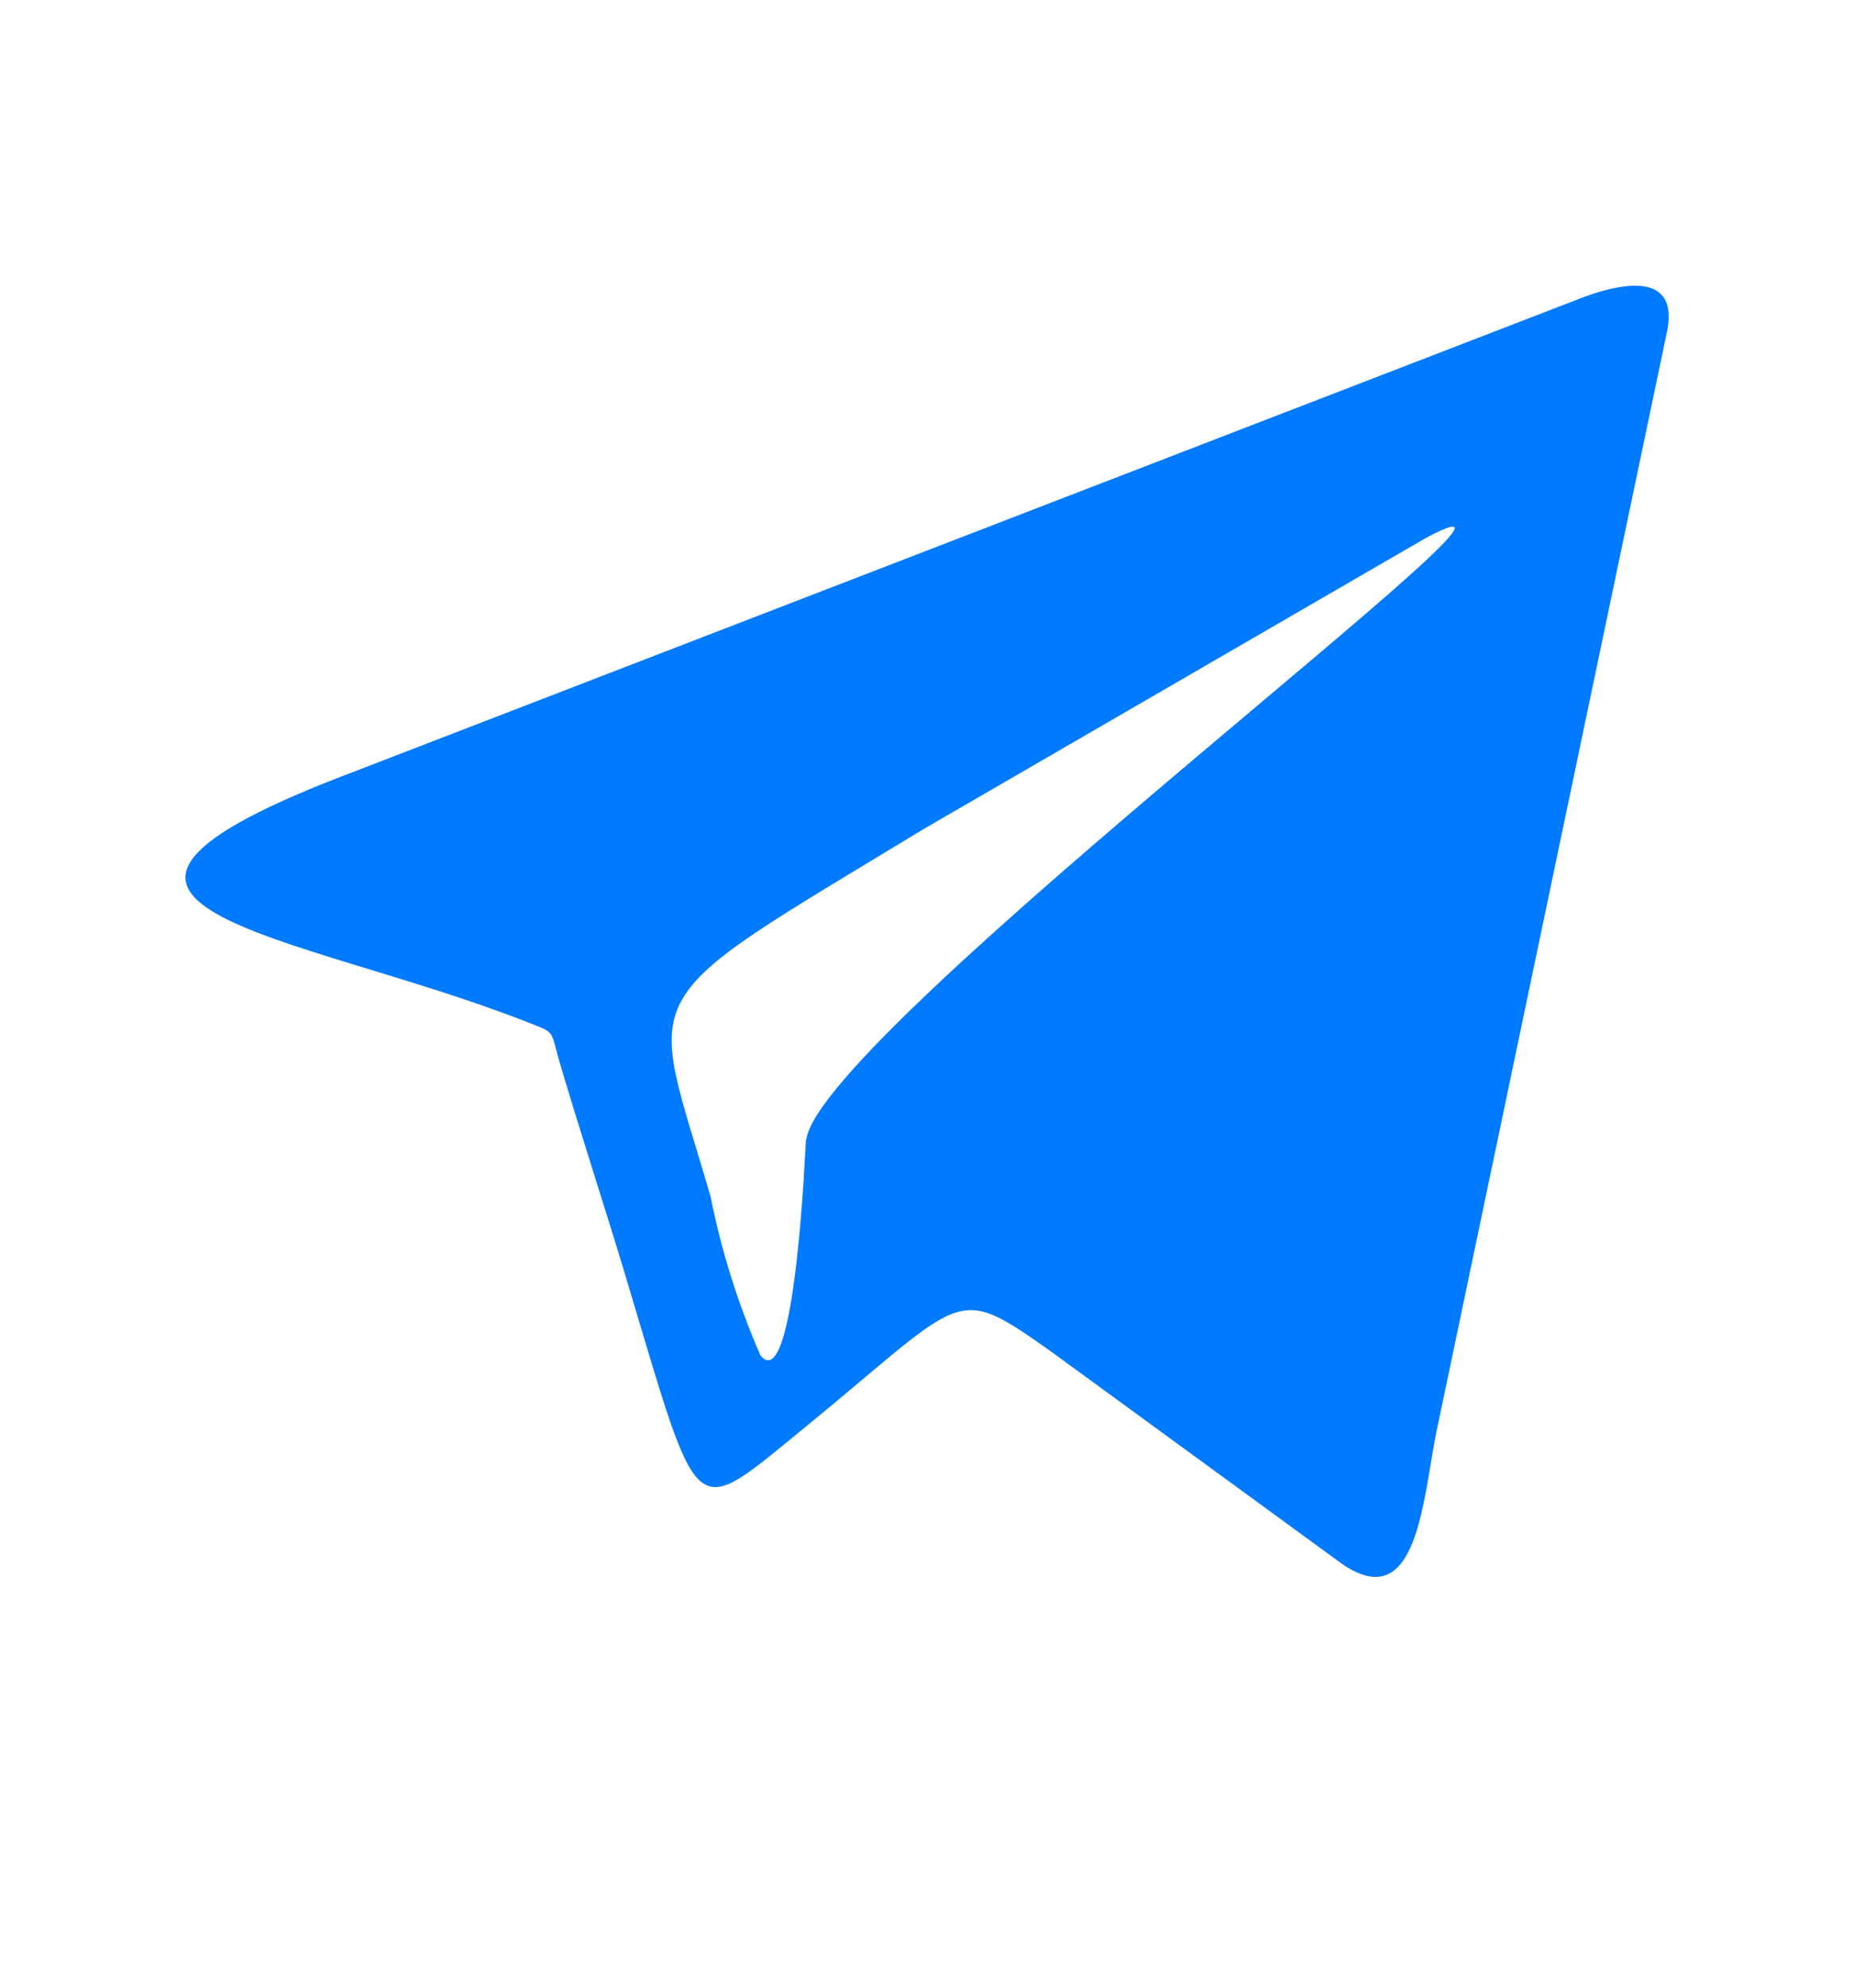 <svg width="14" height="15" viewBox="0 0 14 15" fill="none" xmlns="http://www.w3.org/2000/svg">
<g clip-path="url(#clip0_1618_27590)">
<path fill-rule="evenodd" clip-rule="evenodd" d="M6.089 8.598C6.203 7.78 12.178 3.313 10.77 4.058L6.975 6.256C4.728 7.62 4.892 7.403 5.365 9.027C5.447 9.44 5.574 9.844 5.743 10.23C6.008 10.546 6.083 8.62 6.086 8.598M3.986 7.715C4.201 7.799 4.154 7.771 4.227 8.02C4.389 8.569 4.557 9.076 4.721 9.621C5.277 11.47 5.211 11.48 6 10.836C7.307 9.773 7.185 9.669 7.935 10.198L10.097 11.775C10.711 12.239 10.743 11.299 10.849 10.795L12.582 2.531C12.62 2.37 12.598 2.272 12.538 2.216C12.413 2.099 12.125 2.174 11.894 2.267L2.682 5.82C-0.08 6.859 2.222 7.022 3.986 7.715H3.986Z" fill="#007AFF"/>
</g>
<defs>
<clipPath id="clip0_1618_27590">
<rect width="14" height="14" fill="white" transform="translate(0 0.057)"/>
</clipPath>
</defs>
</svg>
